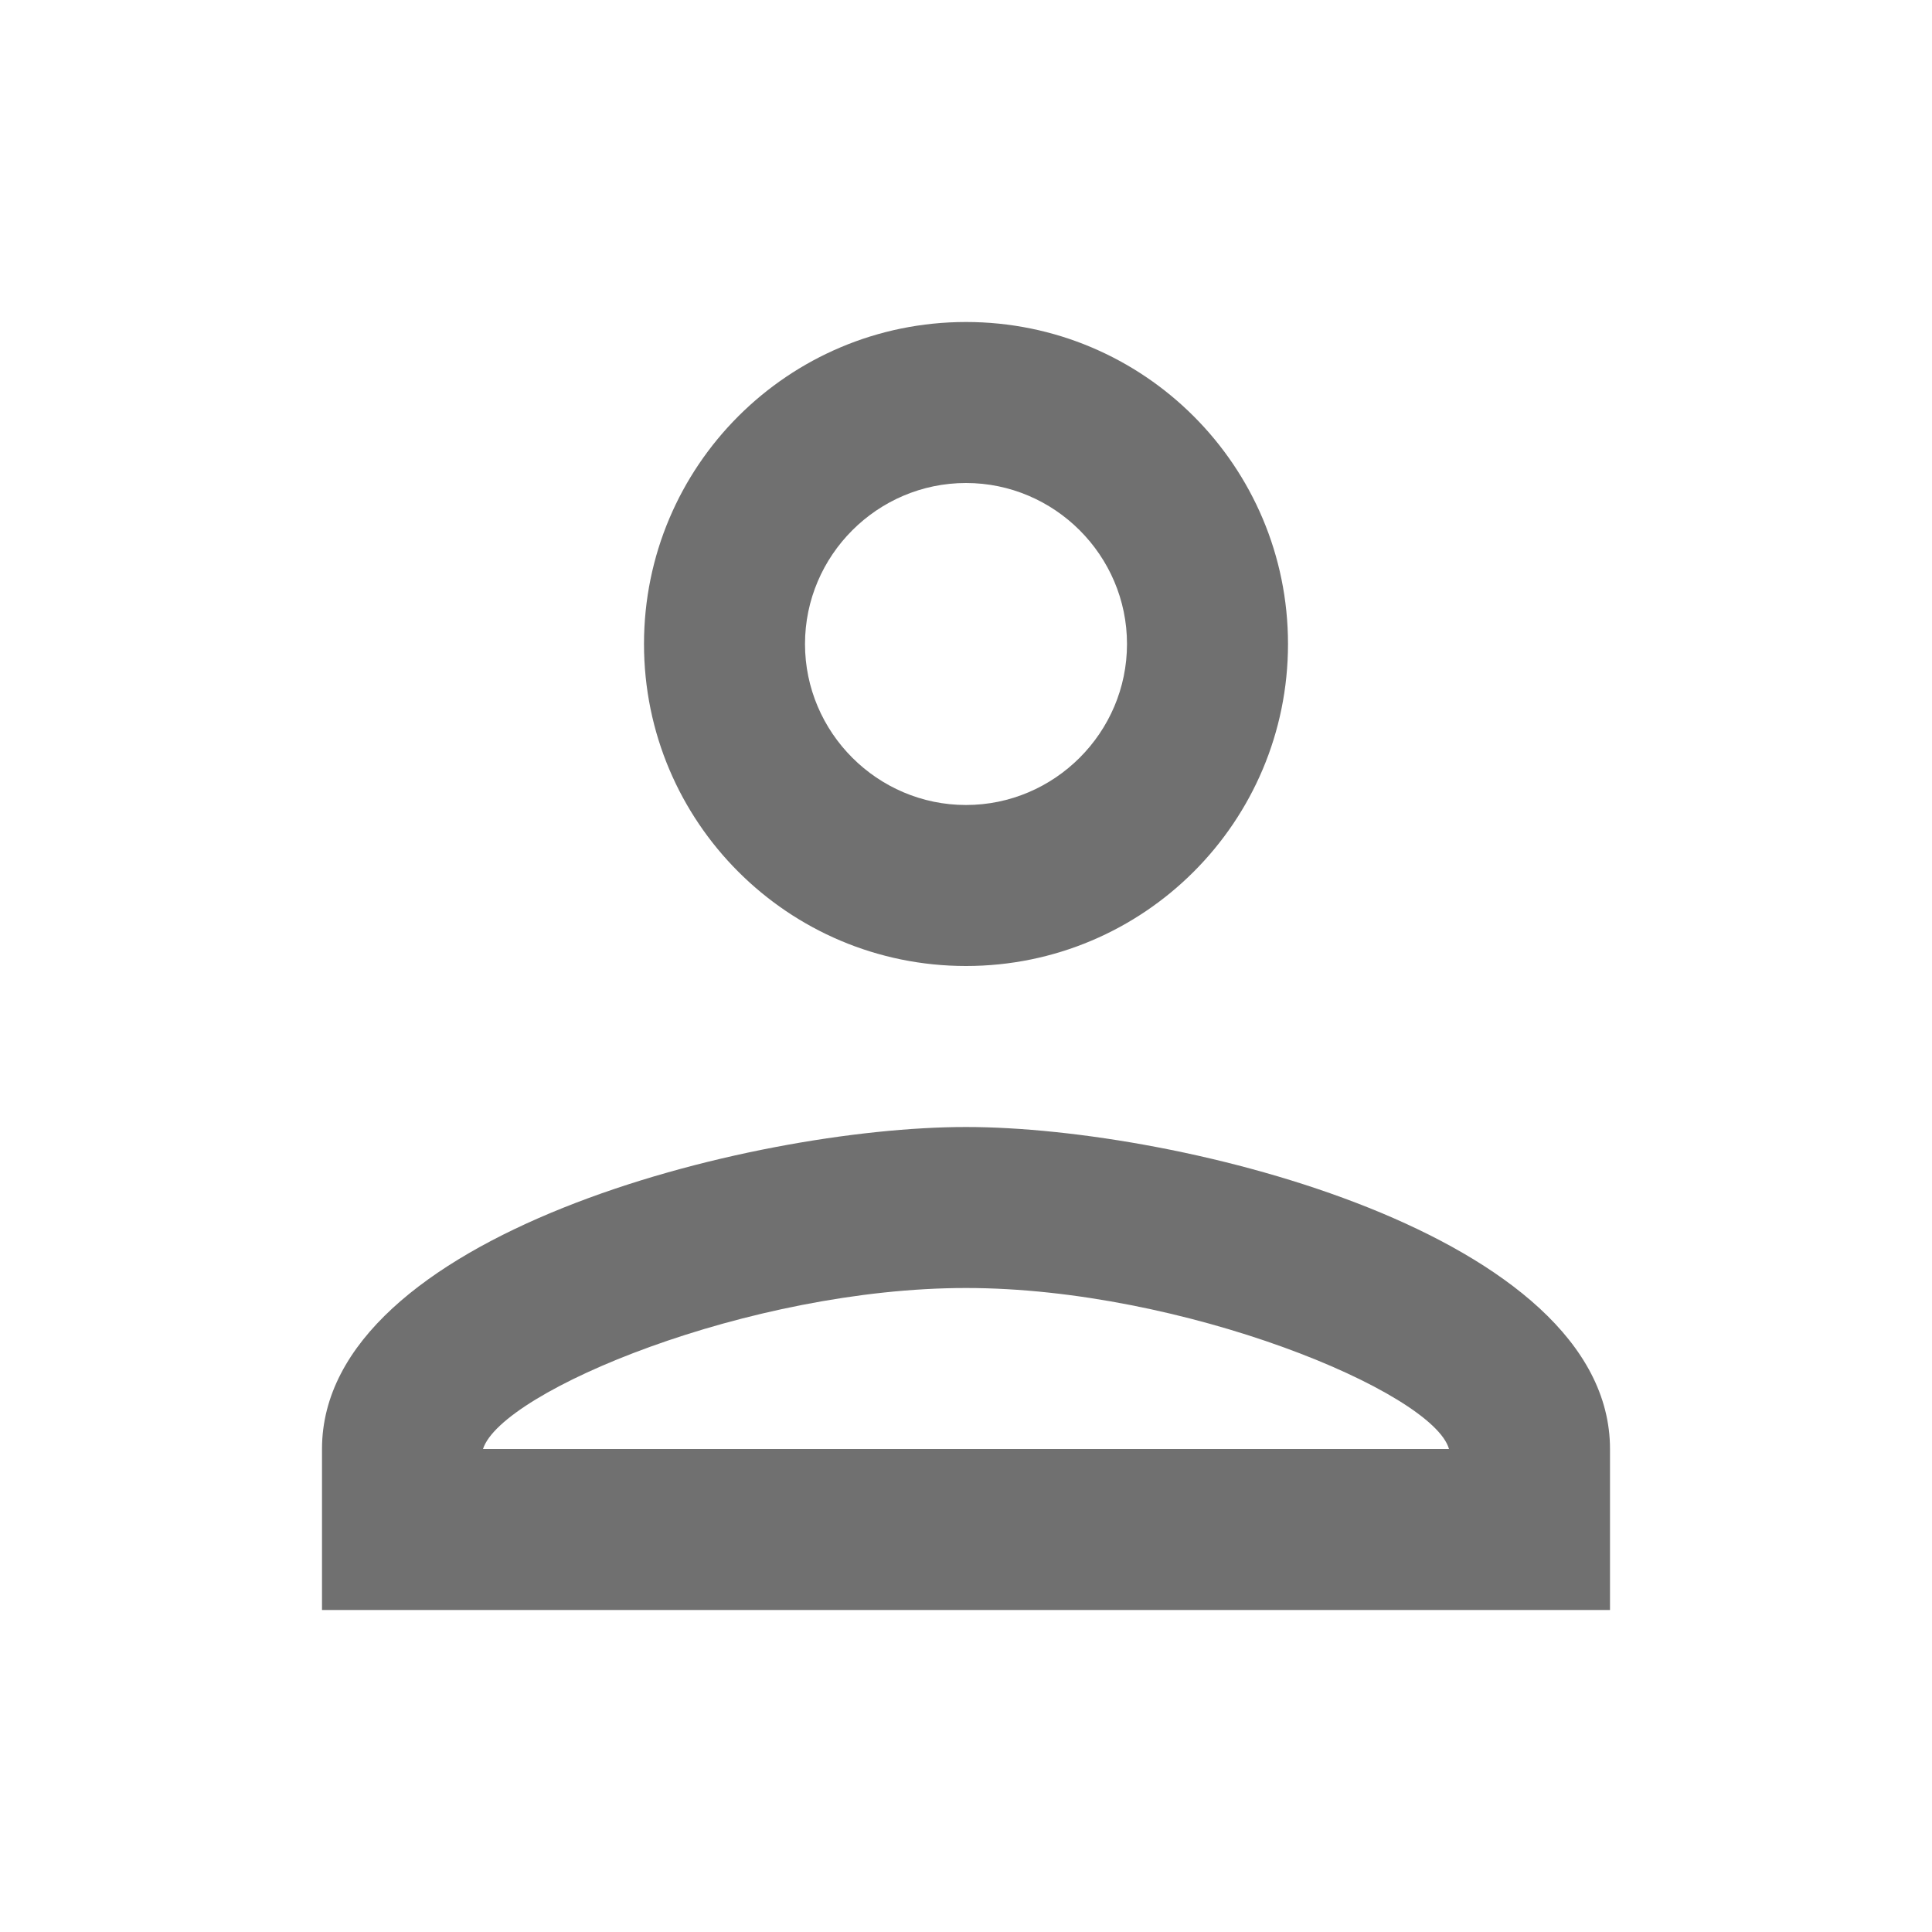 <svg 
xmlns="http://www.w3.org/2000/svg" 
height="288" 
viewBox="0 0 24 24" 
width="288" 
fill="#707070">

<path 
d="M0 0h24v24H0V0z" 
fill="none"/>

<path 
d="M12 6c1.1 0 2 .9 2 2s-.9 2-2 2-2-.9-2-2 .9-2 2-2m0 10c2.7 0 5.8 1.29 6 2H6c.23-.72 3.31-2 6-2m0-12C9.79 4 8 5.79 8 8s1.79 4 4 4 4-1.79 4-4-1.79-4-4-4zm0 10c-2.67 0-8 1.34-8 4v2h16v-2c0-2.66-5.33-4-8-4z"/>
</svg>
